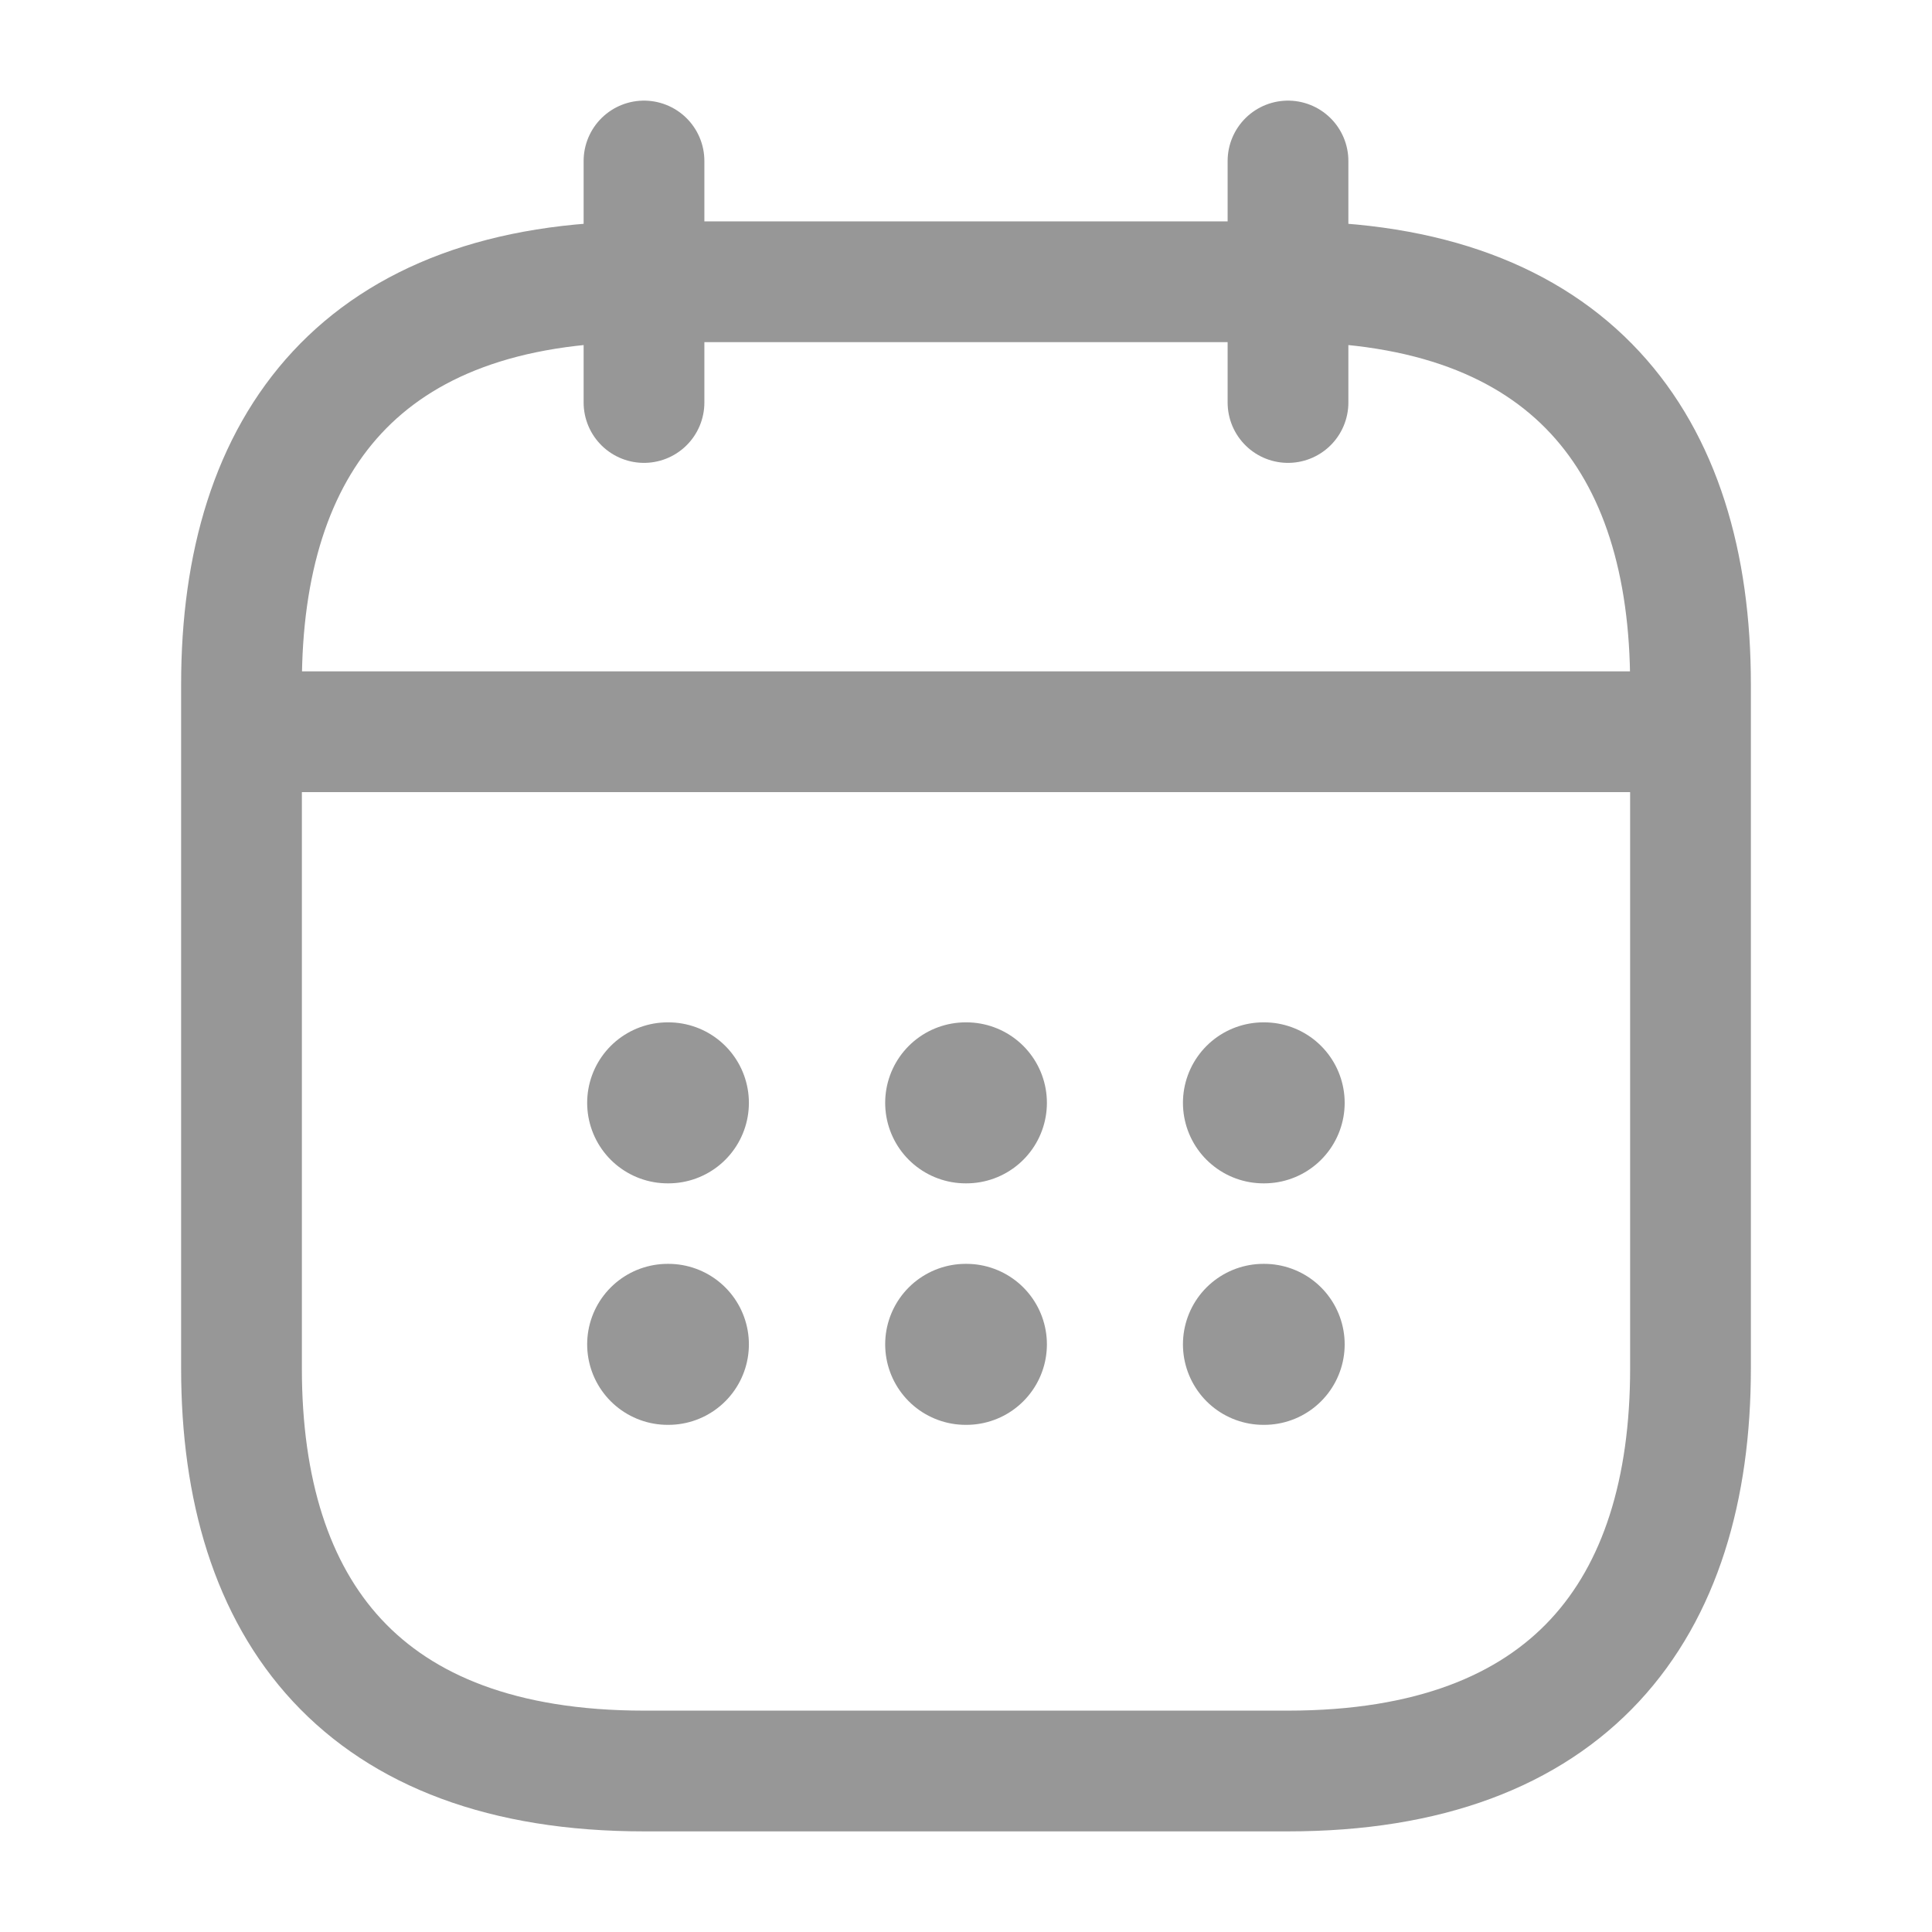 <svg width="24" height="24" viewBox="0 0 24 24" fill="none" xmlns="http://www.w3.org/2000/svg">
<path d="M8 2V5" stroke="#979797" stroke-width="1.5" stroke-miterlimit="10" stroke-linecap="round" stroke-linejoin="round"/>
<path d="M16 2V5" stroke="#979797" stroke-width="1.5" stroke-miterlimit="10" stroke-linecap="round" stroke-linejoin="round"/>
<path d="M3.5 9.09H20.5" stroke="#979797" stroke-width="1.5" stroke-miterlimit="10" stroke-linecap="round" stroke-linejoin="round"/>
<path d="M21 8.5V17C21 20 19.5 22 16 22H8C4.5 22 3 20 3 17V8.5C3 5.5 4.5 3.5 8 3.5H16C19.5 3.5 21 5.5 21 8.5Z" stroke="#979797" stroke-width="1.5" stroke-miterlimit="10" stroke-linecap="round" stroke-linejoin="round"/>
<path d="M15.695 13.7H15.704" stroke="#979797" stroke-width="2" stroke-linecap="round" stroke-linejoin="round"/>
<path d="M15.695 16.7H15.704" stroke="#979797" stroke-width="2" stroke-linecap="round" stroke-linejoin="round"/>
<path d="M11.996 13.7H12.005" stroke="#979797" stroke-width="2" stroke-linecap="round" stroke-linejoin="round"/>
<path d="M11.996 16.7H12.005" stroke="#979797" stroke-width="2" stroke-linecap="round" stroke-linejoin="round"/>
<path d="M8.294 13.7H8.303" stroke="#979797" stroke-width="2" stroke-linecap="round" stroke-linejoin="round"/>
<path d="M8.294 16.7H8.303" stroke="#979797" stroke-width="2" stroke-linecap="round" stroke-linejoin="round"/>
</svg>
